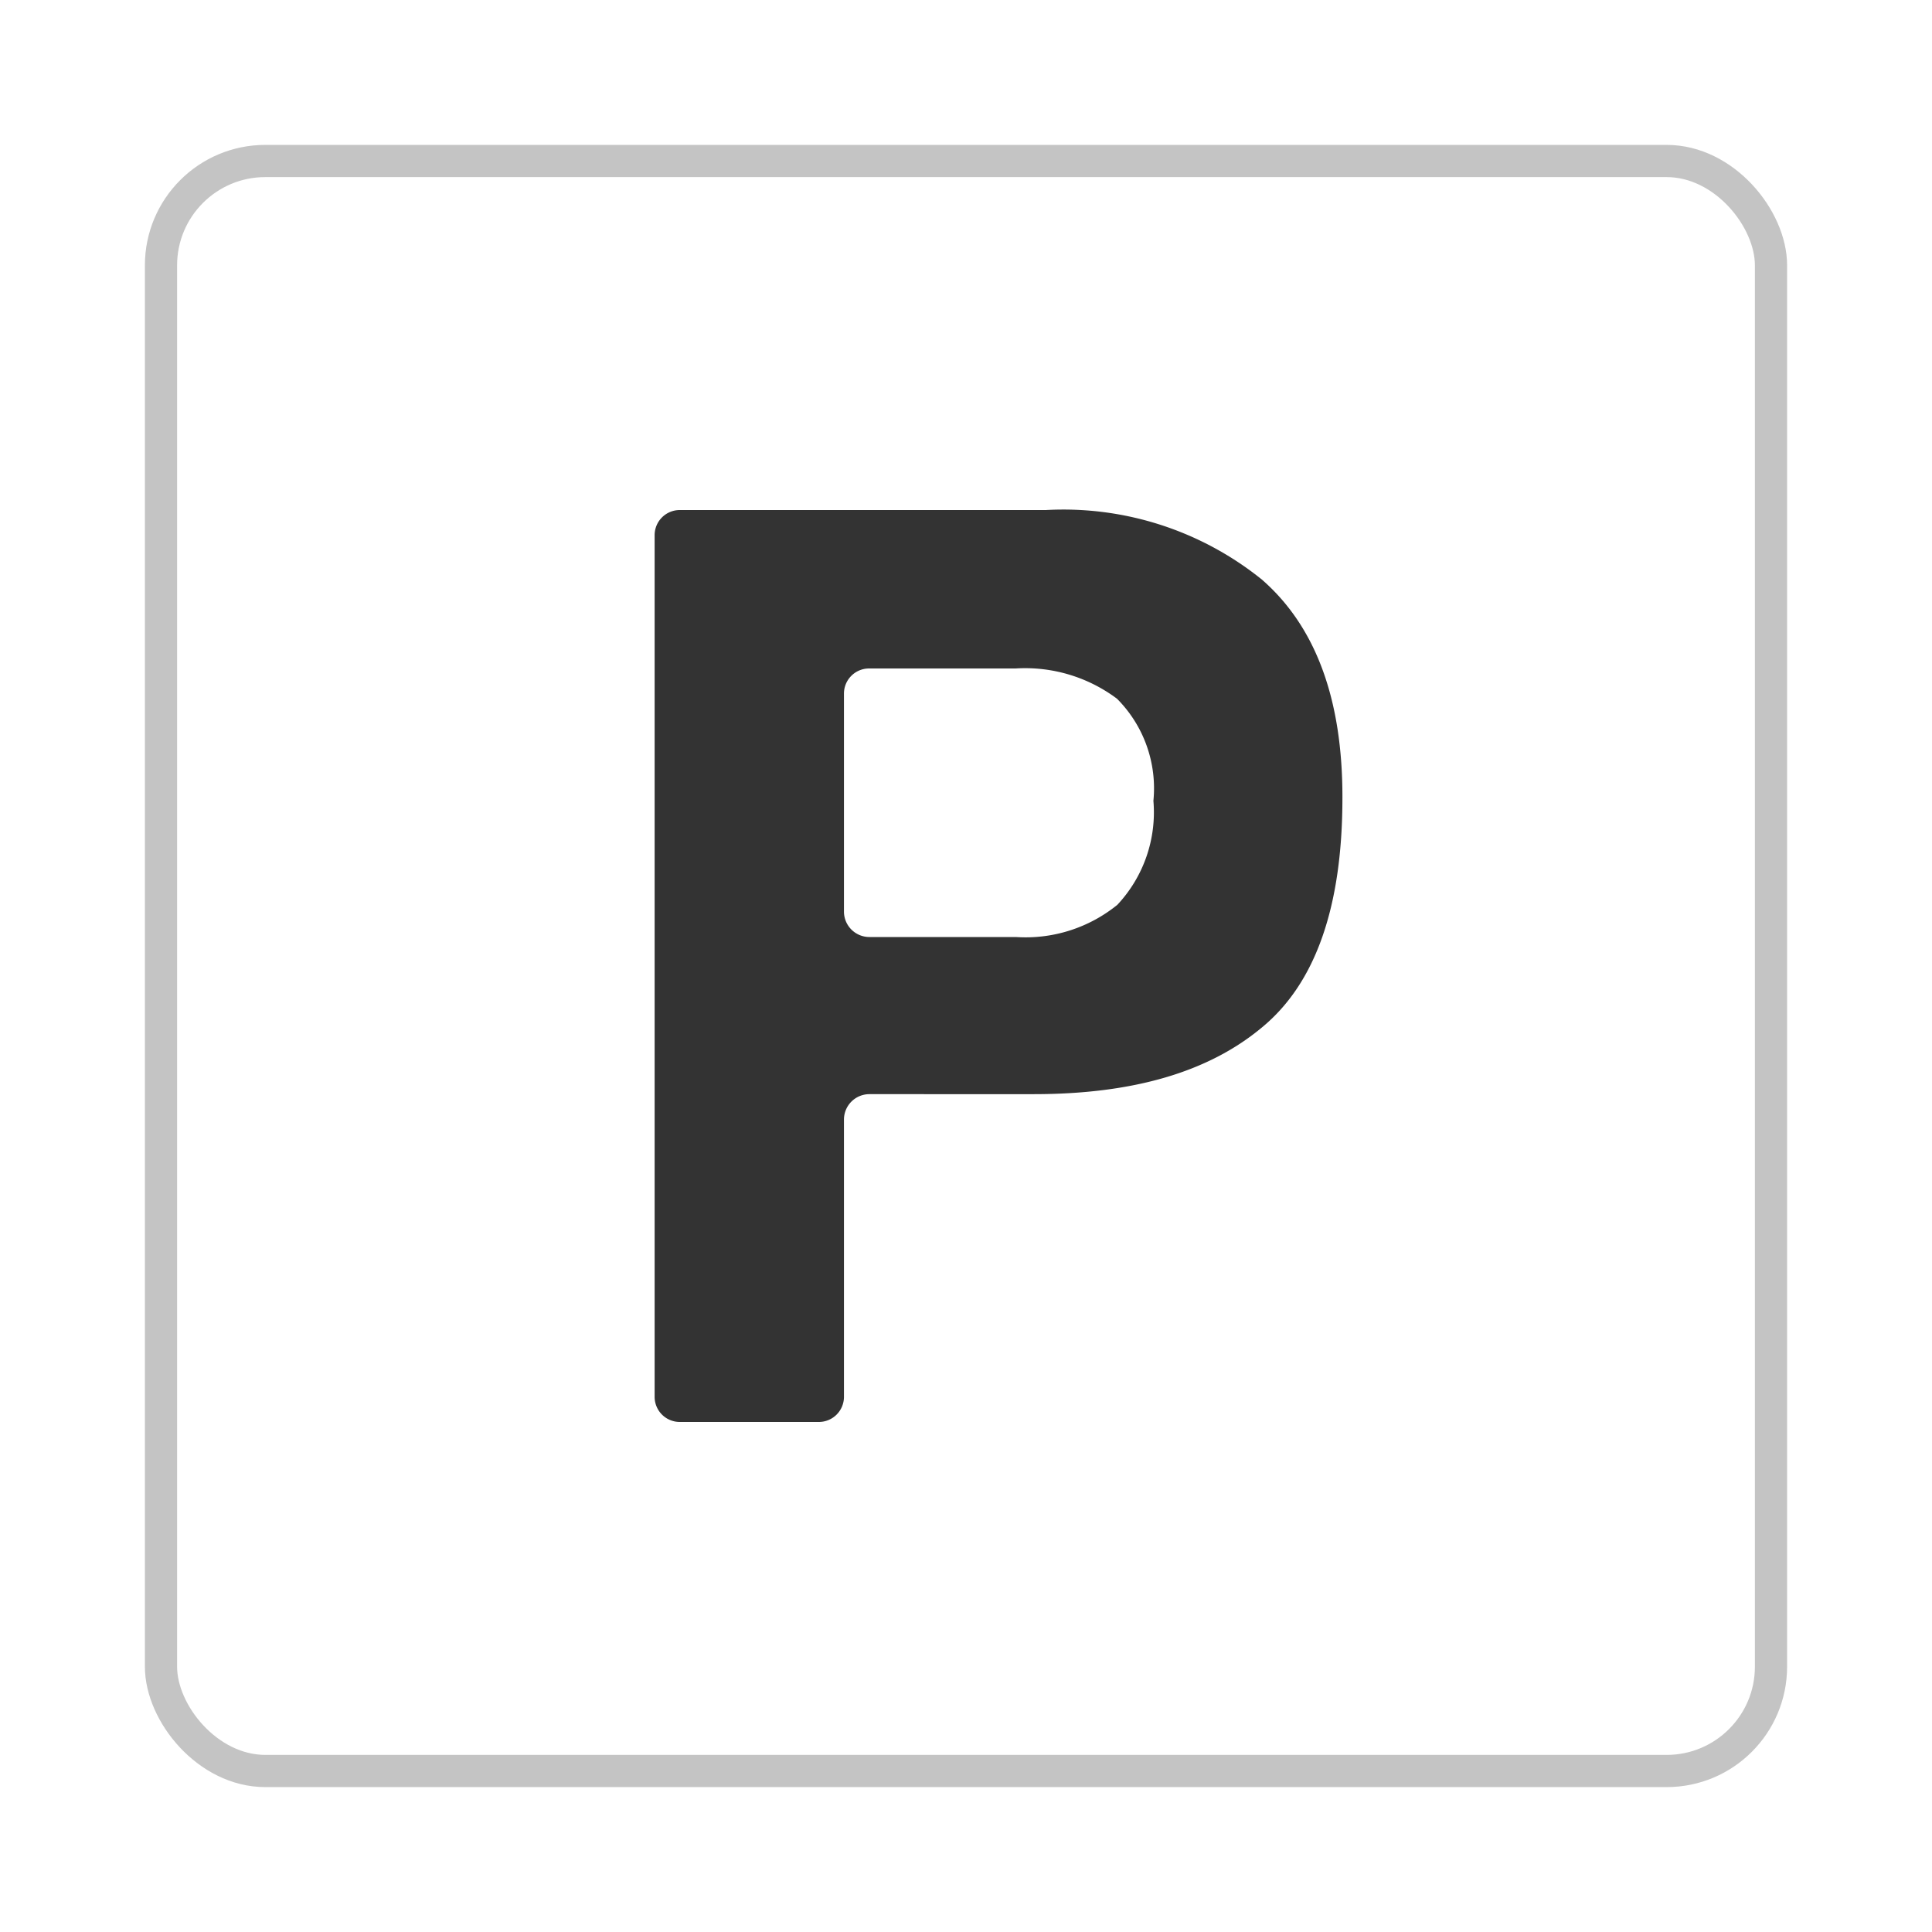 <svg id="Livello_1" data-name="Livello 1" xmlns="http://www.w3.org/2000/svg" viewBox="0 0 60 60"><defs><style>.cls-1{fill:none;stroke:#c4c4c4;stroke-linecap:round;stroke-linejoin:round;}.cls-2{fill:#333;}</style></defs><title>inSpiaggia - layouts</title><rect class="cls-1" x="5" y="5" width="50" height="50" rx="3.24"/><path class="cls-2" d="M39.2,31.9c-1.66,1.39-4,2.08-7.1,2.08H27a.79.79,0,0,0-.79.79v8.61a.78.78,0,0,1-.79.78h-4.3a.78.78,0,0,1-.79-.78V16.62a.78.78,0,0,1,.79-.78H32.48A9.82,9.82,0,0,1,39.19,18q2.51,2.19,2.5,6.78Q41.69,29.84,39.2,31.9ZM34.69,21.7a4.76,4.76,0,0,0-3.15-.94H27a.78.78,0,0,0-.79.78v6.77a.79.79,0,0,0,.79.79h4.55a4.52,4.52,0,0,0,3.15-1,4.2,4.2,0,0,0,1.12-3.23A3.94,3.94,0,0,0,34.69,21.7Z"/></svg>